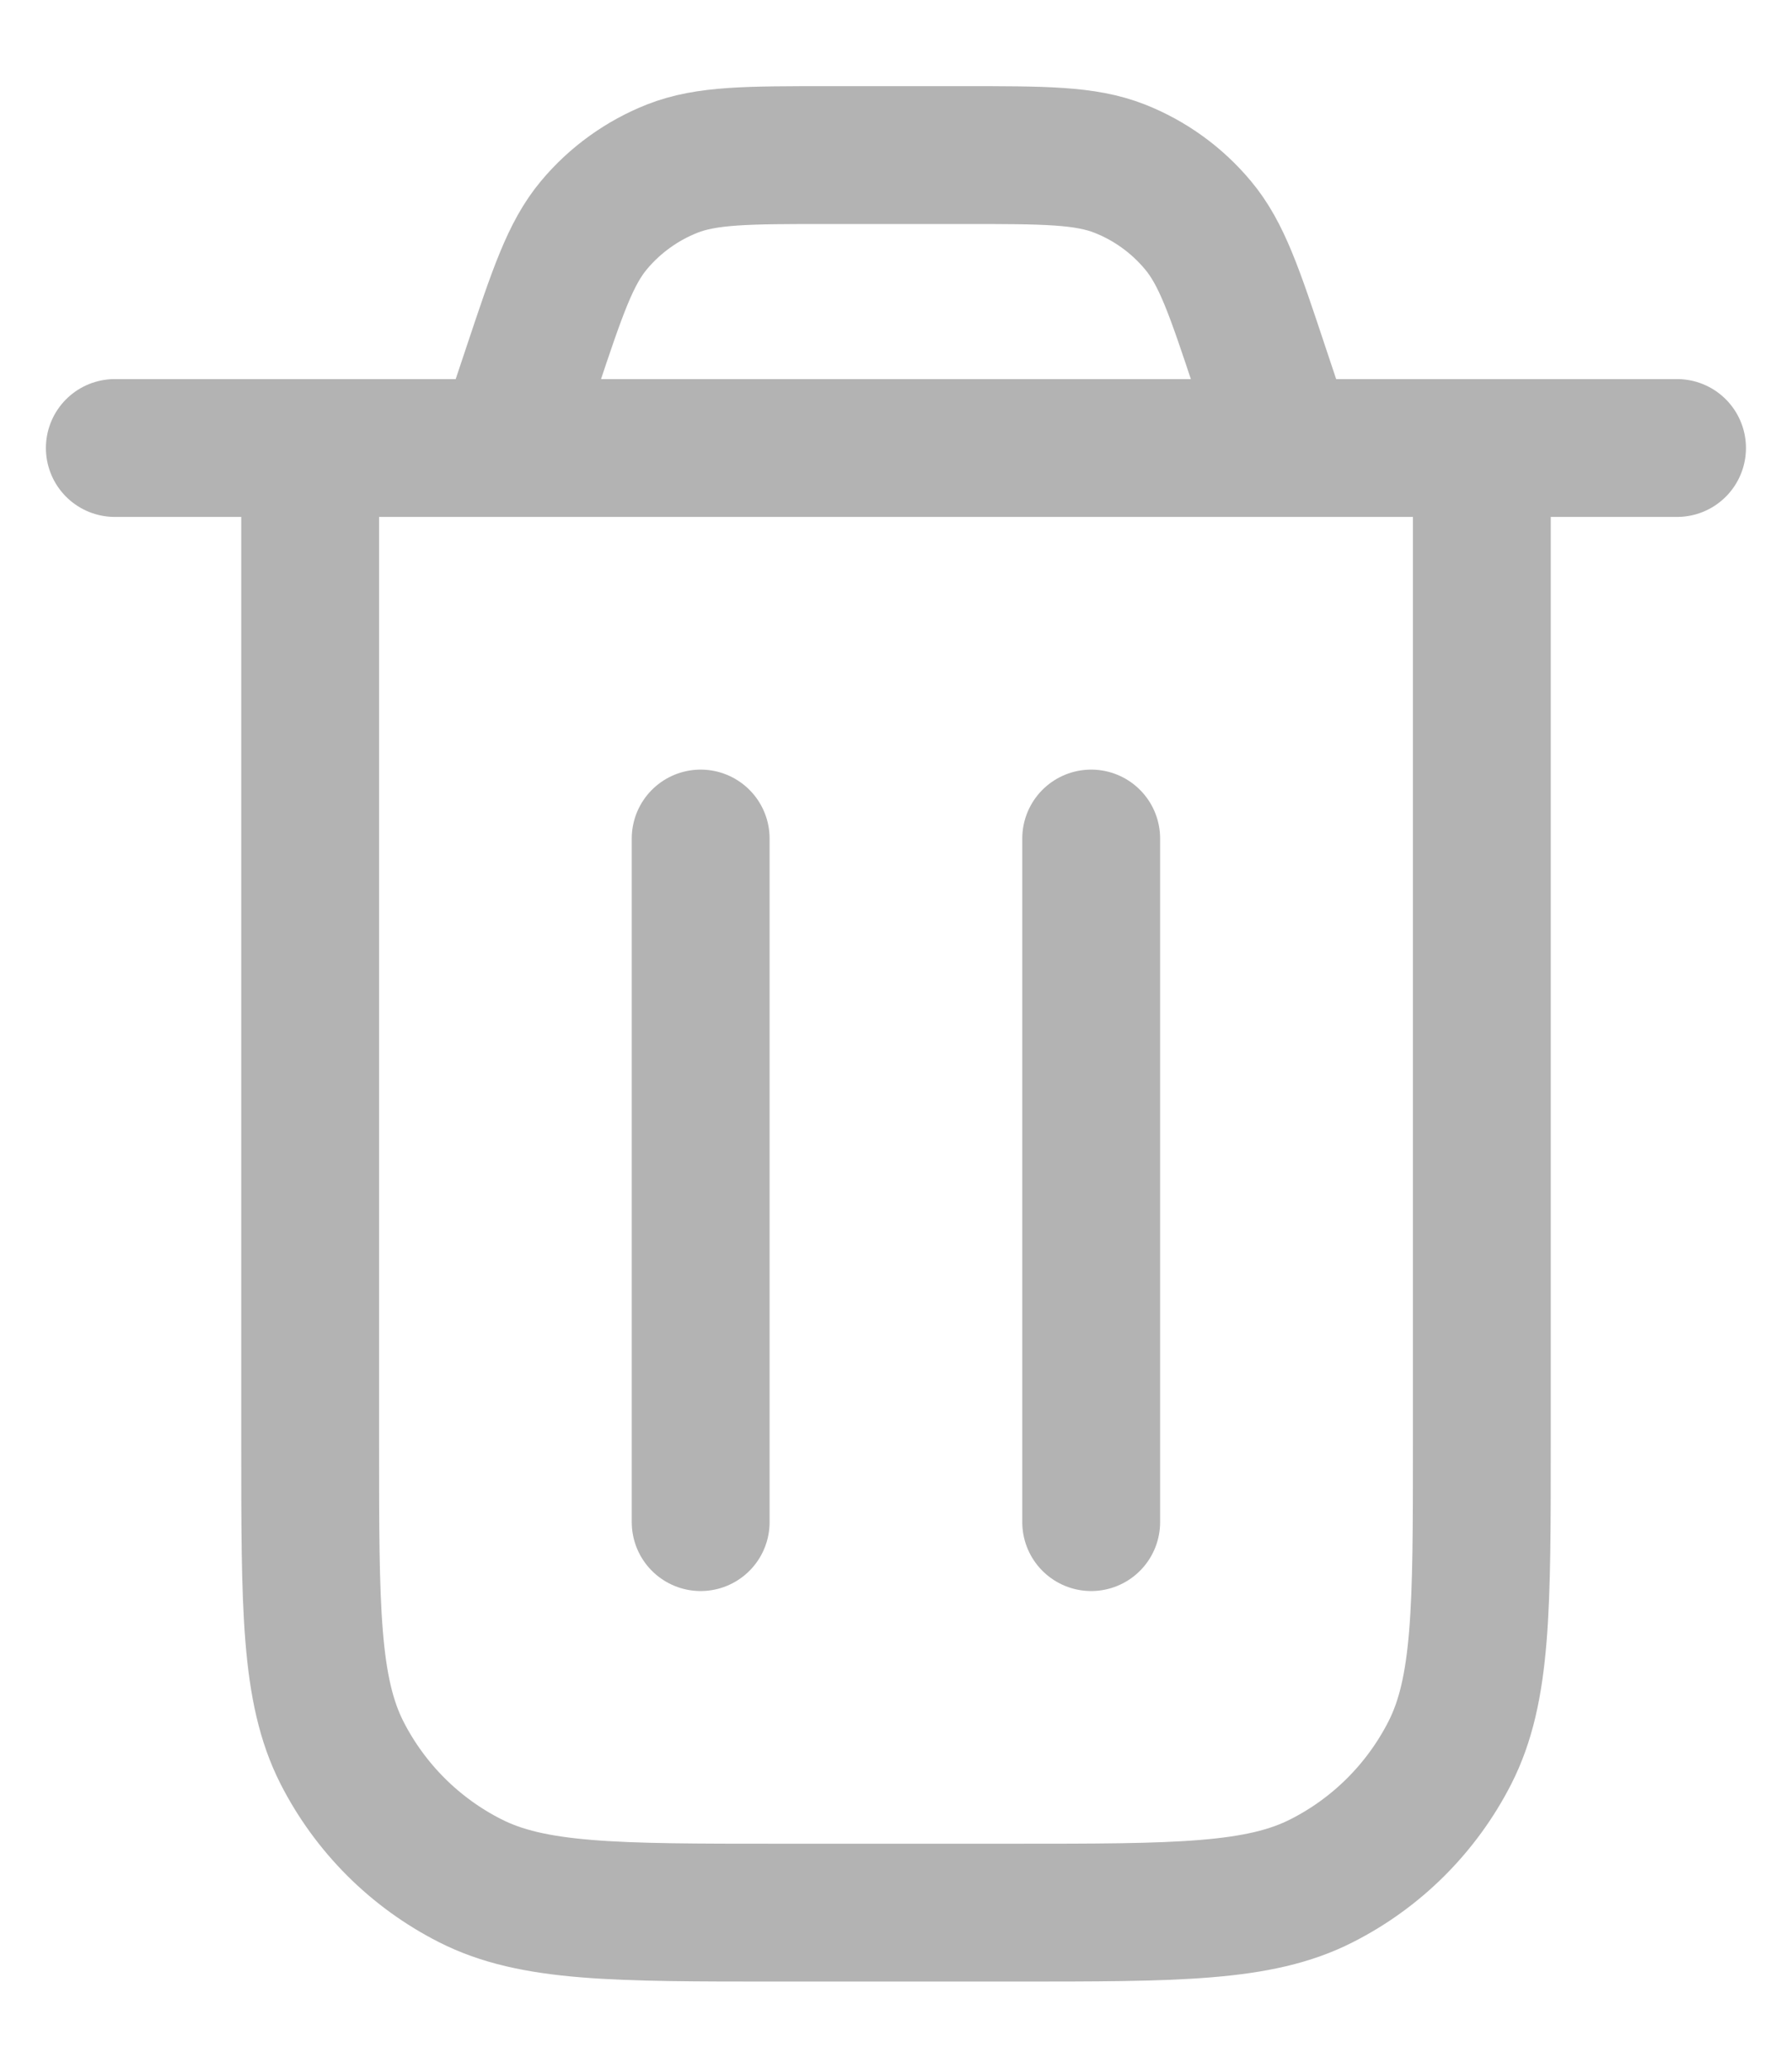 <svg width="13" height="15" viewBox="0 0 13 15" fill="none" xmlns="http://www.w3.org/2000/svg">
<path d="M0.833 3.25H12.166M9.333 3.25L9.141 2.675C8.956 2.118 8.863 1.839 8.69 1.633C8.538 1.451 8.343 1.31 8.122 1.223C7.872 1.125 7.578 1.125 6.991 1.125H6.008C5.421 1.125 5.127 1.125 4.877 1.223C4.657 1.31 4.461 1.451 4.309 1.633C4.137 1.839 4.044 2.118 3.858 2.675L3.666 3.25M10.75 3.25V10.475C10.75 11.665 10.75 12.26 10.518 12.715C10.314 13.115 9.989 13.44 9.589 13.643C9.135 13.875 8.54 13.875 7.35 13.875H5.65C4.46 13.875 3.865 13.875 3.41 13.643C3.01 13.44 2.685 13.115 2.481 12.715C2.25 12.26 2.25 11.665 2.25 10.475V3.25M7.916 6.083V11.042M5.083 6.083V11.042" stroke="#B3B3B3" stroke-linecap="round" stroke-linejoin="round"/>
</svg>
